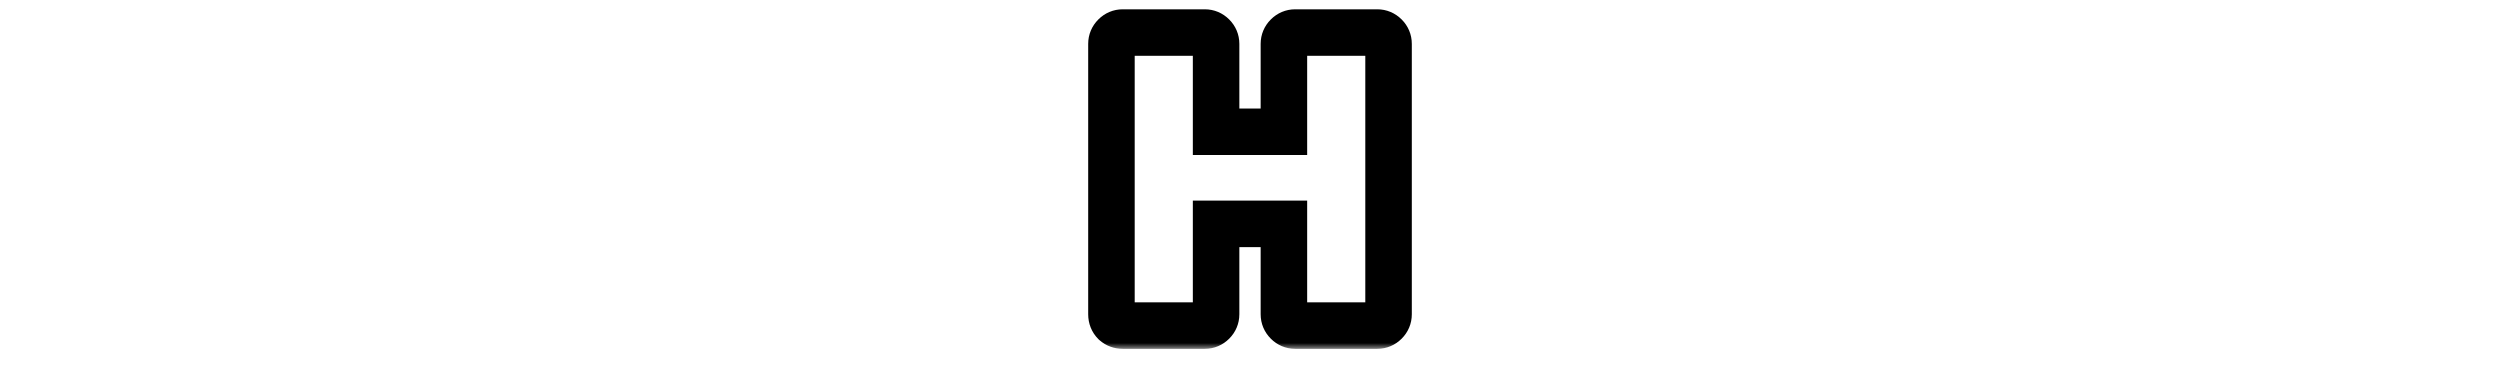 <svg width="215" height="32" viewBox="0 0 215 32" fill="none" xmlns="http://www.w3.org/2000/svg">
<mask id="path-1-outside-1_2210_570" maskUnits="userSpaceOnUse" x="93" y="0" width="29" height="30" fill="black">
<rect fill="white" x="93" width="29" height="30"/>
<path d="M111.388 2.8H118.444C118.708 2.8 118.936 2.896 119.128 3.088C119.32 3.28 119.416 3.508 119.416 3.772V27.028C119.416 27.292 119.32 27.52 119.128 27.712C118.936 27.904 118.708 28 118.444 28H111.388C111.124 28 110.896 27.904 110.704 27.712C110.512 27.52 110.416 27.292 110.416 27.028V19.252H104.584V27.028C104.584 27.292 104.488 27.52 104.296 27.712C104.104 27.904 103.876 28 103.612 28H96.556C96.292 28 96.064 27.916 95.872 27.748C95.68 27.556 95.584 27.316 95.584 27.028V3.772C95.584 3.508 95.68 3.28 95.872 3.088C96.064 2.896 96.292 2.8 96.556 2.8H103.612C103.876 2.8 104.104 2.896 104.296 3.088C104.488 3.28 104.584 3.508 104.584 3.772V11.332H110.416V3.772C110.416 3.508 110.512 3.28 110.704 3.088C110.896 2.896 111.124 2.8 111.388 2.8Z"/>
</mask>
<path d="M119.128 27.712L117.714 26.298L119.128 27.712ZM110.704 27.712L109.29 29.126L109.29 29.126L110.704 27.712ZM110.416 19.252H112.416V17.252H110.416V19.252ZM104.584 19.252V17.252H102.584V19.252H104.584ZM104.296 27.712L102.882 26.298L102.882 26.298L104.296 27.712ZM95.872 27.748L94.458 29.162L94.505 29.209L94.555 29.253L95.872 27.748ZM95.872 3.088L97.286 4.502L97.286 4.502L95.872 3.088ZM104.296 3.088L102.882 4.502L102.882 4.502L104.296 3.088ZM104.584 11.332H102.584V13.332H104.584V11.332ZM110.416 11.332V13.332H112.416V11.332H110.416ZM110.704 3.088L109.29 1.674L109.29 1.674L110.704 3.088ZM111.388 4.8H118.444V0.8H111.388V4.8ZM118.444 4.8C118.328 4.8 118.185 4.778 118.037 4.715C117.89 4.653 117.783 4.571 117.714 4.502L120.542 1.674C119.987 1.119 119.255 0.8 118.444 0.8V4.8ZM117.714 4.502C117.645 4.433 117.563 4.326 117.501 4.179C117.439 4.031 117.416 3.888 117.416 3.772H121.416C121.416 2.961 121.097 2.229 120.542 1.674L117.714 4.502ZM117.416 3.772V27.028H121.416V3.772H117.416ZM117.416 27.028C117.416 26.912 117.439 26.769 117.501 26.621C117.563 26.474 117.645 26.367 117.714 26.298L120.542 29.126C121.097 28.571 121.416 27.839 121.416 27.028H117.416ZM117.714 26.298C117.783 26.229 117.89 26.146 118.037 26.085C118.185 26.023 118.328 26 118.444 26V30C119.255 30 119.987 29.681 120.542 29.126L117.714 26.298ZM118.444 26H111.388V30H118.444V26ZM111.388 26C111.505 26 111.647 26.023 111.795 26.085C111.942 26.146 112.049 26.229 112.118 26.298L109.29 29.126C109.845 29.681 110.577 30 111.388 30V26ZM112.118 26.298C112.187 26.367 112.27 26.474 112.331 26.621C112.394 26.769 112.416 26.912 112.416 27.028H108.416C108.416 27.839 108.735 28.571 109.29 29.126L112.118 26.298ZM112.416 27.028V19.252H108.416V27.028H112.416ZM110.416 17.252H104.584V21.252H110.416V17.252ZM102.584 19.252V27.028H106.584V19.252H102.584ZM102.584 27.028C102.584 26.912 102.607 26.769 102.669 26.621C102.731 26.474 102.813 26.367 102.882 26.298L105.71 29.126C106.265 28.571 106.584 27.839 106.584 27.028H102.584ZM102.882 26.298C102.951 26.229 103.058 26.146 103.205 26.085C103.353 26.023 103.496 26 103.612 26V30C104.423 30 105.155 29.681 105.71 29.126L102.882 26.298ZM103.612 26H96.556V30H103.612V26ZM96.556 26C96.64 26 96.753 26.014 96.879 26.06C97.005 26.107 97.11 26.174 97.189 26.243L94.555 29.253C95.125 29.752 95.826 30 96.556 30V26ZM97.286 26.334C97.372 26.419 97.456 26.537 97.513 26.681C97.57 26.823 97.584 26.947 97.584 27.028H93.584C93.584 27.811 93.866 28.571 94.458 29.162L97.286 26.334ZM97.584 27.028V3.772H93.584V27.028H97.584ZM97.584 3.772C97.584 3.888 97.562 4.031 97.499 4.179C97.438 4.326 97.355 4.433 97.286 4.502L94.458 1.674C93.903 2.229 93.584 2.961 93.584 3.772H97.584ZM97.286 4.502C97.217 4.571 97.11 4.653 96.963 4.715C96.815 4.778 96.673 4.8 96.556 4.8V0.8C95.745 0.8 95.013 1.119 94.458 1.674L97.286 4.502ZM96.556 4.8H103.612V0.8H96.556V4.8ZM103.612 4.8C103.496 4.8 103.353 4.778 103.205 4.715C103.058 4.653 102.951 4.571 102.882 4.502L105.71 1.674C105.155 1.119 104.423 0.8 103.612 0.8V4.8ZM102.882 4.502C102.813 4.433 102.731 4.326 102.669 4.179C102.607 4.031 102.584 3.888 102.584 3.772H106.584C106.584 2.961 106.265 2.229 105.71 1.674L102.882 4.502ZM102.584 3.772V11.332H106.584V3.772H102.584ZM104.584 13.332H110.416V9.332H104.584V13.332ZM112.416 11.332V3.772H108.416V11.332H112.416ZM112.416 3.772C112.416 3.888 112.394 4.031 112.331 4.179C112.27 4.326 112.187 4.433 112.118 4.502L109.29 1.674C108.735 2.229 108.416 2.961 108.416 3.772H112.416ZM112.118 4.502C112.049 4.571 111.942 4.653 111.795 4.715C111.647 4.778 111.505 4.8 111.388 4.8V0.8C110.577 0.8 109.845 1.119 109.29 1.674L112.118 4.502Z" fill="black" mask="url(#path-1-outside-1_2210_570)"/>
</svg>
